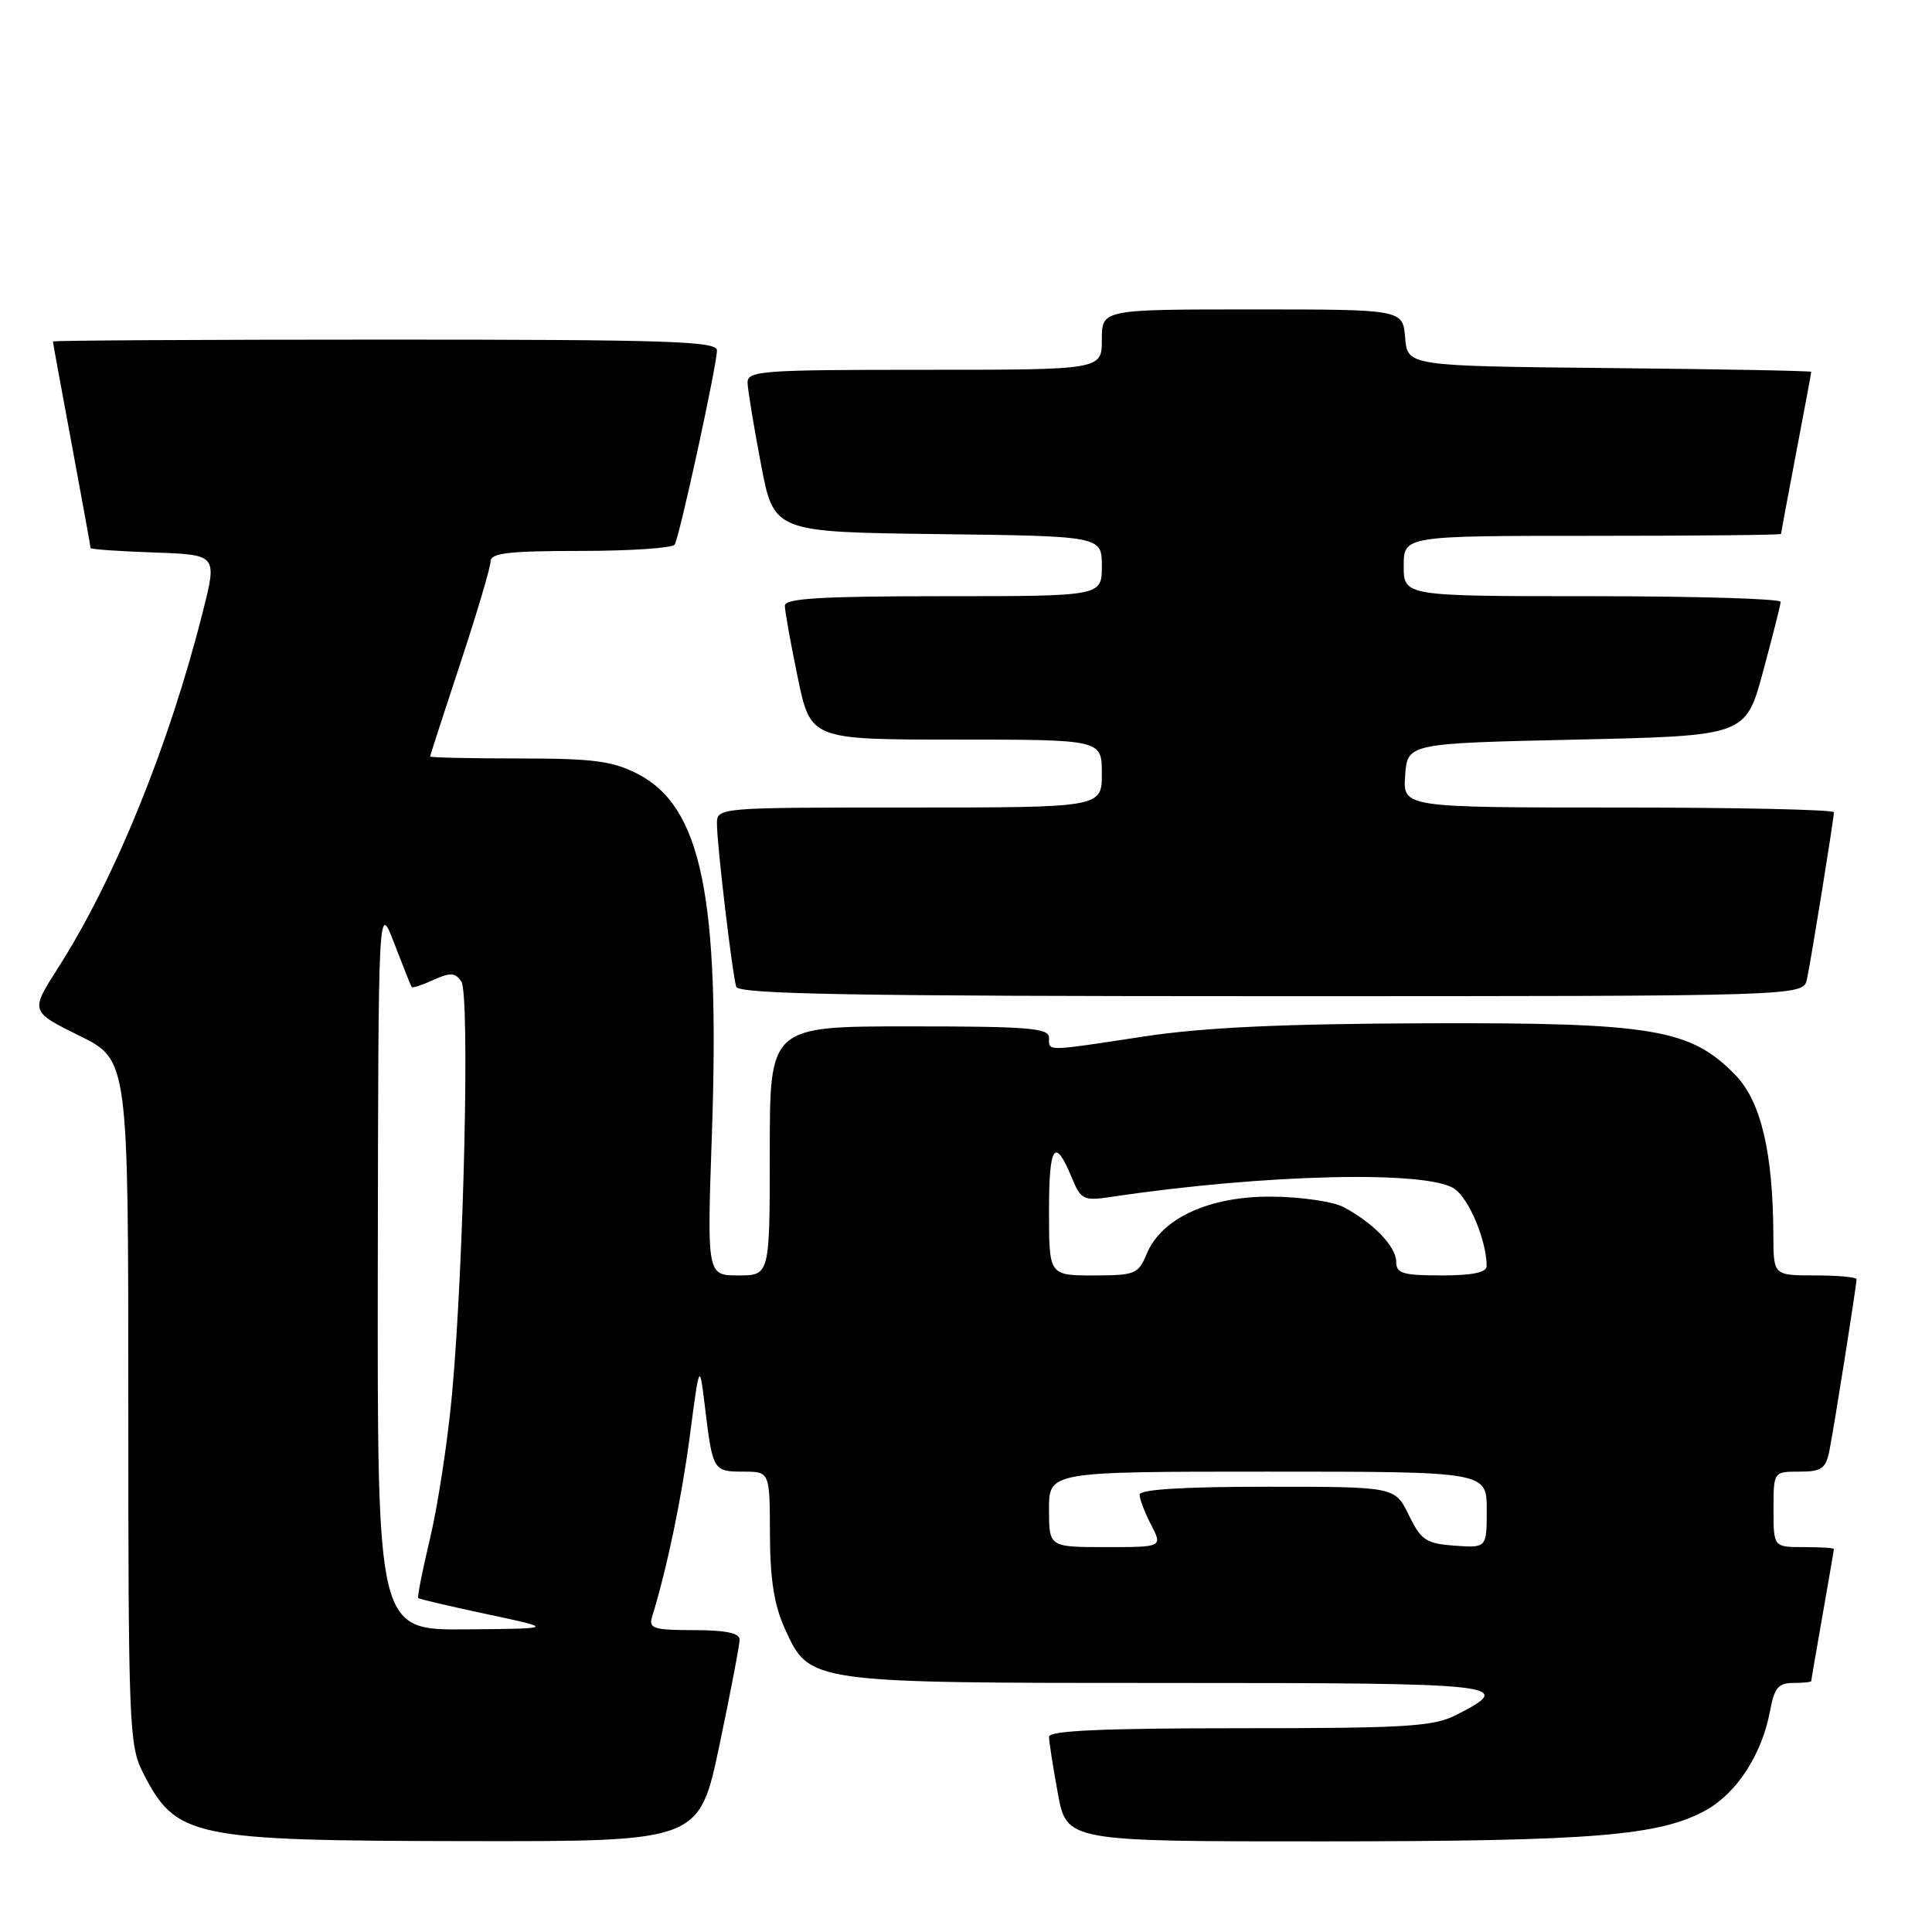 <?xml version="1.0" encoding="UTF-8" standalone="no"?>
<!DOCTYPE svg PUBLIC "-//W3C//DTD SVG 1.1//EN" "http://www.w3.org/Graphics/SVG/1.1/DTD/svg11.dtd" >
<svg xmlns="http://www.w3.org/2000/svg" xmlns:xlink="http://www.w3.org/1999/xlink" version="1.1" viewBox="0 0 256 256">
 <g >
 <path fill="currentColor"
d=" M 95.33 231.25 C 96.80 224.24 98.01 217.94 98.00 217.25 C 98.00 216.39 96.12 216.00 91.93 216.00 C 86.62 216.00 85.93 215.78 86.40 214.25 C 88.39 207.81 90.33 198.48 91.42 190.17 C 92.69 180.50 92.69 180.50 93.42 186.50 C 94.43 194.86 94.51 195.00 98.47 195.00 C 102.00 195.00 102.00 195.00 102.02 203.25 C 102.04 209.25 102.57 212.67 103.99 215.79 C 107.28 223.04 107.01 223.00 155.05 223.00 C 199.43 223.00 200.96 223.17 192.94 227.25 C 189.93 228.78 186.31 229.00 164.25 229.00 C 146.09 229.00 139.00 229.32 139.00 230.13 C 139.00 230.76 139.53 234.13 140.17 237.63 C 141.35 244.00 141.35 244.00 175.42 243.99 C 211.12 243.98 219.99 243.25 226.10 239.83 C 230.18 237.53 233.47 232.43 234.53 226.75 C 235.10 223.66 235.64 223.00 237.61 223.00 C 238.93 223.00 240.00 222.89 240.00 222.75 C 240.00 222.61 240.68 218.68 241.50 214.00 C 242.32 209.32 243.00 205.39 243.00 205.25 C 243.00 205.11 241.20 205.00 239.00 205.00 C 235.00 205.00 235.00 205.00 235.00 200.00 C 235.00 195.00 235.00 195.00 238.42 195.00 C 241.35 195.00 241.92 194.61 242.40 192.25 C 243.00 189.27 246.00 170.35 246.00 169.51 C 246.00 169.23 243.53 169.00 240.50 169.00 C 235.00 169.00 235.00 169.00 234.98 163.75 C 234.94 152.73 233.34 145.94 229.96 142.46 C 224.02 136.33 219.01 135.49 189.00 135.59 C 169.77 135.66 159.50 136.14 151.58 137.34 C 138.35 139.35 139.00 139.34 139.00 137.50 C 139.00 136.22 136.28 136.00 120.50 136.00 C 102.00 136.00 102.00 136.00 102.00 152.50 C 102.00 169.00 102.00 169.00 97.84 169.00 C 93.68 169.00 93.68 169.00 94.33 150.25 C 95.41 118.86 92.95 106.89 84.50 102.55 C 81.14 100.83 78.63 100.50 68.75 100.50 C 62.29 100.50 57.00 100.38 57.00 100.24 C 57.00 100.09 58.80 94.53 61.00 87.88 C 63.20 81.23 65.00 75.16 65.00 74.39 C 65.00 73.28 67.41 73.00 76.94 73.00 C 83.51 73.00 89.12 72.62 89.40 72.16 C 90.05 71.10 95.00 48.36 95.00 46.42 C 95.00 45.21 88.34 45.00 51.00 45.00 C 26.80 45.00 7.00 45.11 7.01 45.25 C 7.01 45.39 8.14 51.53 9.51 58.90 C 10.88 66.28 12.00 72.45 12.00 72.62 C 12.00 72.78 15.78 73.05 20.39 73.21 C 28.78 73.50 28.78 73.50 26.89 81.00 C 22.44 98.70 15.19 116.55 7.67 128.29 C 4.01 134.02 4.01 134.02 10.50 137.23 C 17.00 140.43 17.00 140.43 17.00 185.75 C 17.00 228.53 17.11 231.29 18.93 234.86 C 23.33 243.50 25.27 243.90 62.08 243.96 C 92.65 244.00 92.65 244.00 95.33 231.25 Z  M 239.43 129.75 C 240.03 126.91 243.00 108.47 243.00 107.63 C 243.00 107.28 230.15 107.00 214.44 107.00 C 185.89 107.00 185.89 107.00 186.19 102.75 C 186.50 98.50 186.50 98.50 208.91 98.00 C 231.31 97.50 231.31 97.50 233.61 89.00 C 234.87 84.33 235.93 80.16 235.95 79.75 C 235.98 79.34 224.75 79.00 211.00 79.00 C 186.00 79.00 186.00 79.00 186.00 75.00 C 186.00 71.00 186.00 71.00 211.00 71.00 C 224.75 71.00 236.00 70.89 236.00 70.75 C 236.00 70.61 236.90 65.77 238.00 60.00 C 239.10 54.23 240.00 49.40 240.00 49.27 C 240.00 49.14 227.96 48.91 213.25 48.77 C 186.50 48.50 186.50 48.50 186.19 44.75 C 185.88 41.00 185.88 41.00 165.94 41.00 C 146.00 41.00 146.00 41.00 146.00 45.00 C 146.00 49.00 146.00 49.00 122.50 49.00 C 100.76 49.00 99.00 49.13 99.06 50.75 C 99.09 51.71 99.89 56.55 100.83 61.50 C 102.54 70.50 102.54 70.50 124.27 70.77 C 146.00 71.04 146.00 71.04 146.00 75.02 C 146.00 79.00 146.00 79.00 125.00 79.00 C 108.87 79.00 104.00 79.29 104.00 80.25 C 103.99 80.94 104.76 85.21 105.70 89.75 C 107.41 98.00 107.41 98.00 126.71 98.00 C 146.00 98.00 146.00 98.00 146.00 102.50 C 146.00 107.00 146.00 107.00 120.50 107.00 C 95.00 107.00 95.00 107.00 95.00 109.18 C 95.00 111.92 97.03 129.06 97.55 130.75 C 97.85 131.73 112.91 132.00 168.45 132.00 C 238.96 132.00 238.96 132.00 239.43 129.75 Z  M 50.06 167.75 C 50.13 119.50 50.13 119.50 52.24 125.00 C 53.40 128.03 54.44 130.63 54.55 130.79 C 54.65 130.95 55.96 130.52 57.44 129.84 C 59.67 128.83 60.32 128.87 61.13 130.06 C 62.27 131.74 61.47 167.59 59.90 184.68 C 59.34 190.83 58.04 199.38 57.02 203.68 C 56.00 207.98 55.27 211.61 55.42 211.75 C 55.56 211.89 59.68 212.86 64.59 213.90 C 73.50 215.80 73.50 215.80 61.75 215.90 C 50.00 216.00 50.00 216.00 50.06 167.75 Z  M 139.00 200.00 C 139.00 195.00 139.00 195.00 168.00 195.00 C 197.00 195.00 197.00 195.00 197.00 200.06 C 197.00 205.11 197.00 205.11 192.75 204.81 C 188.95 204.53 188.31 204.10 186.67 200.75 C 184.84 197.00 184.84 197.00 167.92 197.00 C 156.77 197.00 151.00 197.36 151.00 198.05 C 151.00 198.63 151.69 200.43 152.53 202.05 C 154.05 205.00 154.05 205.00 146.53 205.00 C 139.00 205.00 139.00 205.00 139.00 200.00 Z  M 139.00 160.44 C 139.00 151.68 139.76 150.59 142.03 156.07 C 143.25 159.01 143.54 159.15 147.41 158.57 C 167.63 155.56 189.22 155.06 192.74 157.53 C 194.69 158.90 196.98 164.40 196.99 167.75 C 197.00 168.61 195.14 169.00 191.00 169.00 C 185.86 169.00 185.00 168.74 185.00 167.17 C 185.00 165.18 181.93 162.00 178.00 159.93 C 176.62 159.21 172.35 158.59 168.50 158.56 C 160.28 158.49 153.90 161.41 151.94 166.15 C 150.83 168.83 150.40 169.00 144.88 169.00 C 139.00 169.00 139.00 169.00 139.00 160.44 Z "/>
</g>
</svg>